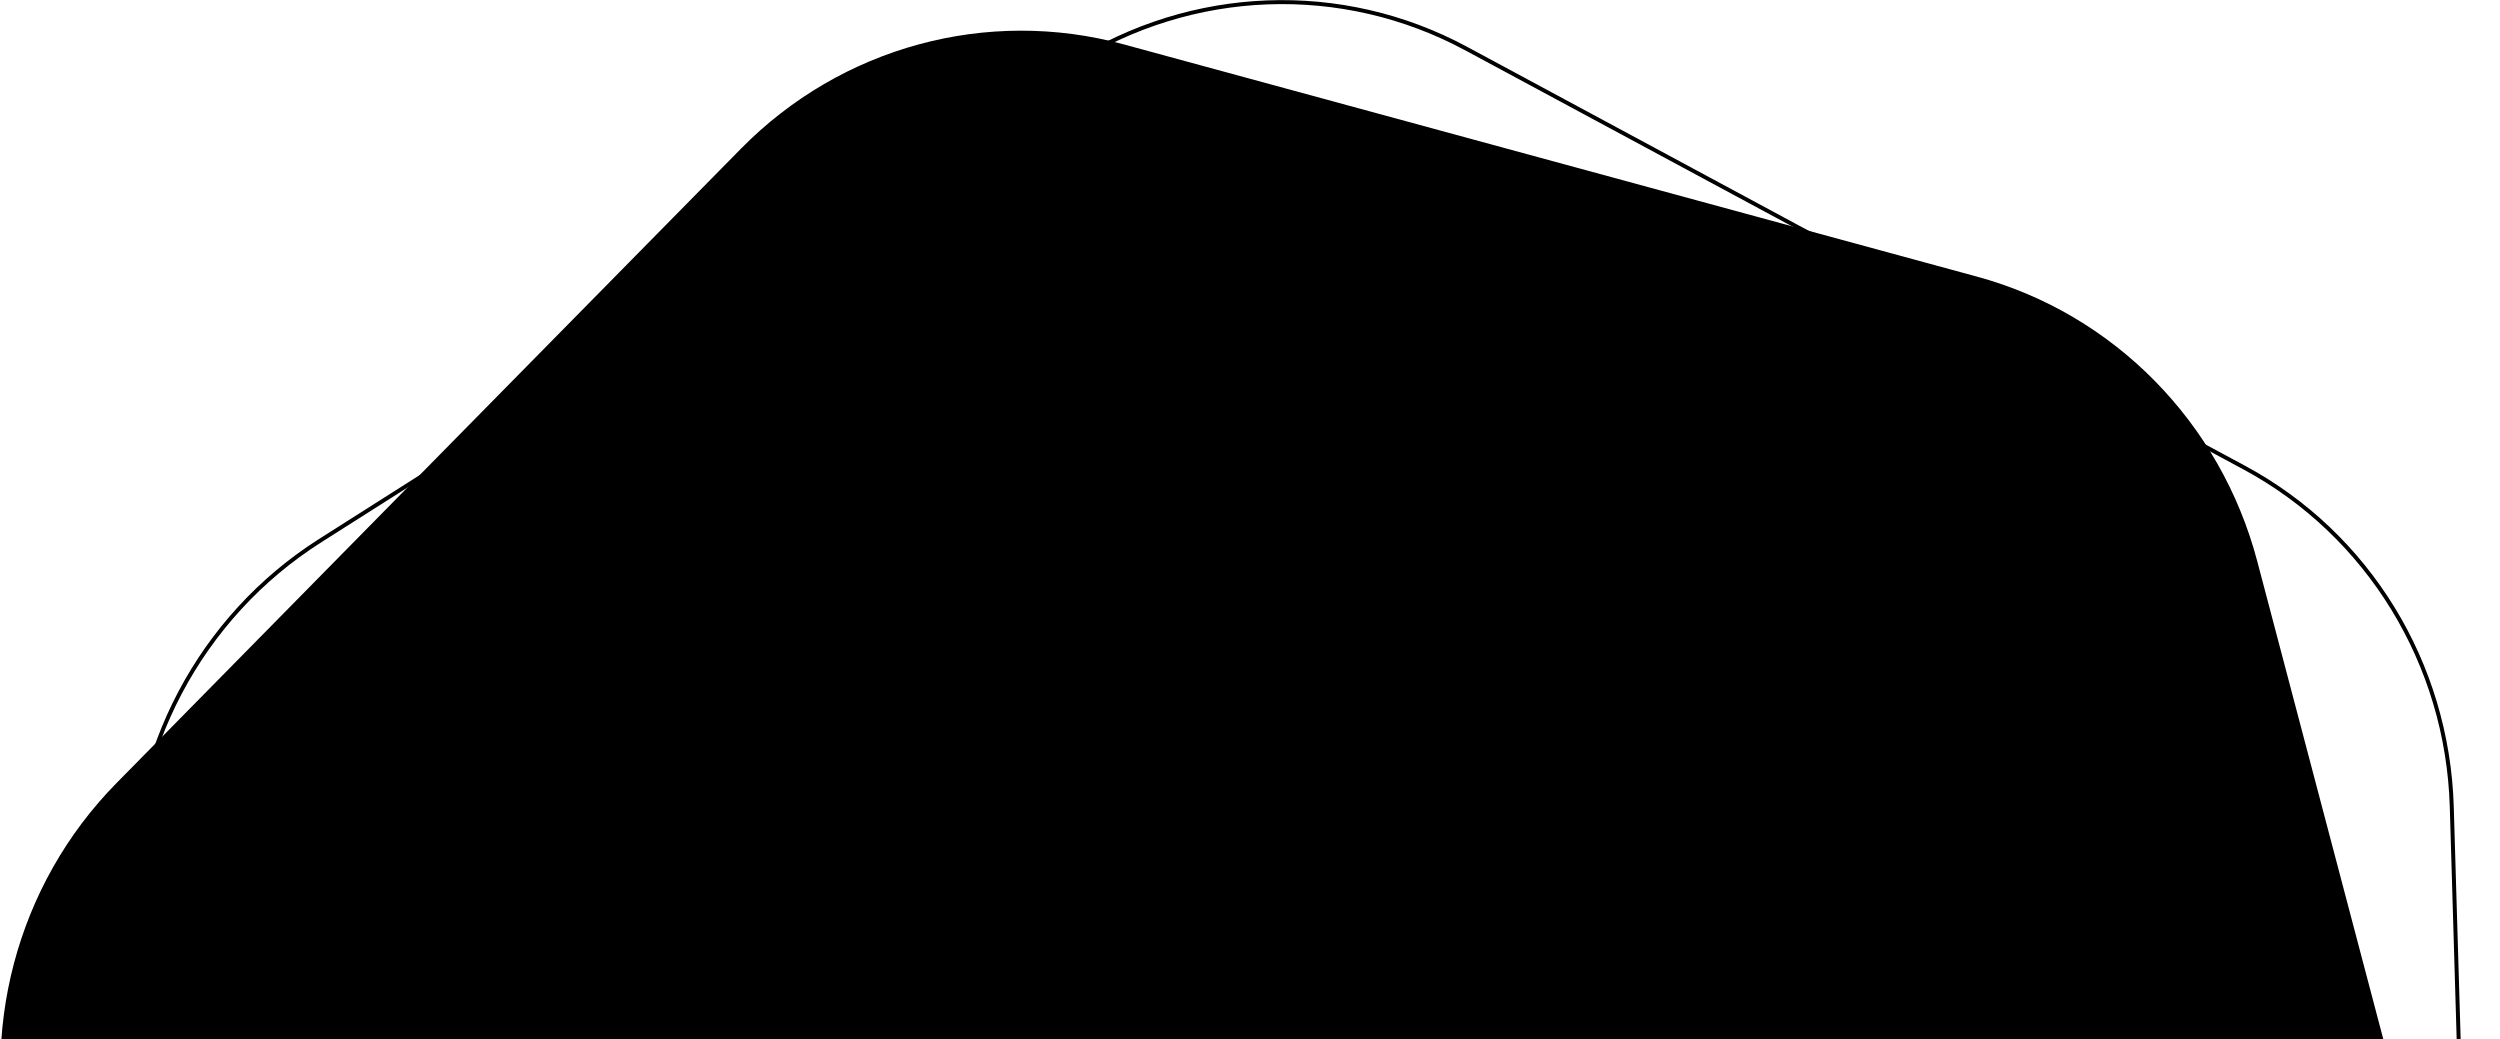 <svg width="1881" height="782" viewBox="0 0 1881 782" fill="none" xmlns="http://www.w3.org/2000/svg">
    <path d="M240.836 406.807L240.032 405.54L240.836 406.807L806.429 47.748C896.612 -9.492 1009.68 -13.786 1103.05 36.498L1103.76 35.177L1103.05 36.498L1688.66 351.869C1782.03 402.153 1841.51 499.363 1844.71 606.918L1864.71 1281.34C1867.9 1388.9 1814.3 1490.42 1724.11 1547.68L1158.51 1906.72C1068.33 1963.96 955.261 1968.26 861.896 1917.97L276.282 1602.6C182.915 1552.32 123.428 1455.11 120.235 1347.55L100.234 673.127C97.049 565.582 150.647 464.059 240.836 406.807Z"
          stroke="url(#paint0_linear_0_1)" stroke-width="3"/>
    <path d="M10.46 881.752L182.477 1533.94C210.047 1638.46 290.397 1720.08 393.281 1748.09L1035.28 1922.84C1138.16 1950.84 1247.93 1920.96 1323.25 1844.46L1793.22 1367.03C1868.53 1290.52 1897.94 1179 1870.37 1074.49L1698.36 422.301C1670.79 317.784 1590.44 236.158 1487.55 208.151L845.554 33.403C742.67 5.396 632.899 35.284 557.585 111.783L87.625 589.222C12.311 665.732 -17.1 777.245 10.46 881.752Z"
          fill="url(#paint1_linear_0_1)"/>
    <defs>
        <linearGradient id="paint0_linear_0_1" x1="297.658" y1="327.861" x2="1685.54" y2="1606.65"
                        gradientUnits="userSpaceOnUse">
            <stop stop-color="currentcolor" class="theme-tint-5"/>
            <stop offset="1" stop-color="currentcolor" class="theme-shade-5"/>
        </linearGradient>
        <linearGradient id="paint1_linear_0_1" x1="617.5" y1="978" x2="570" y2="442" gradientUnits="userSpaceOnUse">
            <stop stop-color="currentcolor" class="theme-tint-5"/>
            <stop offset="0.871" stop-color="currentcolor" class="theme-shade-5"/>
        </linearGradient>
    </defs>
</svg>
